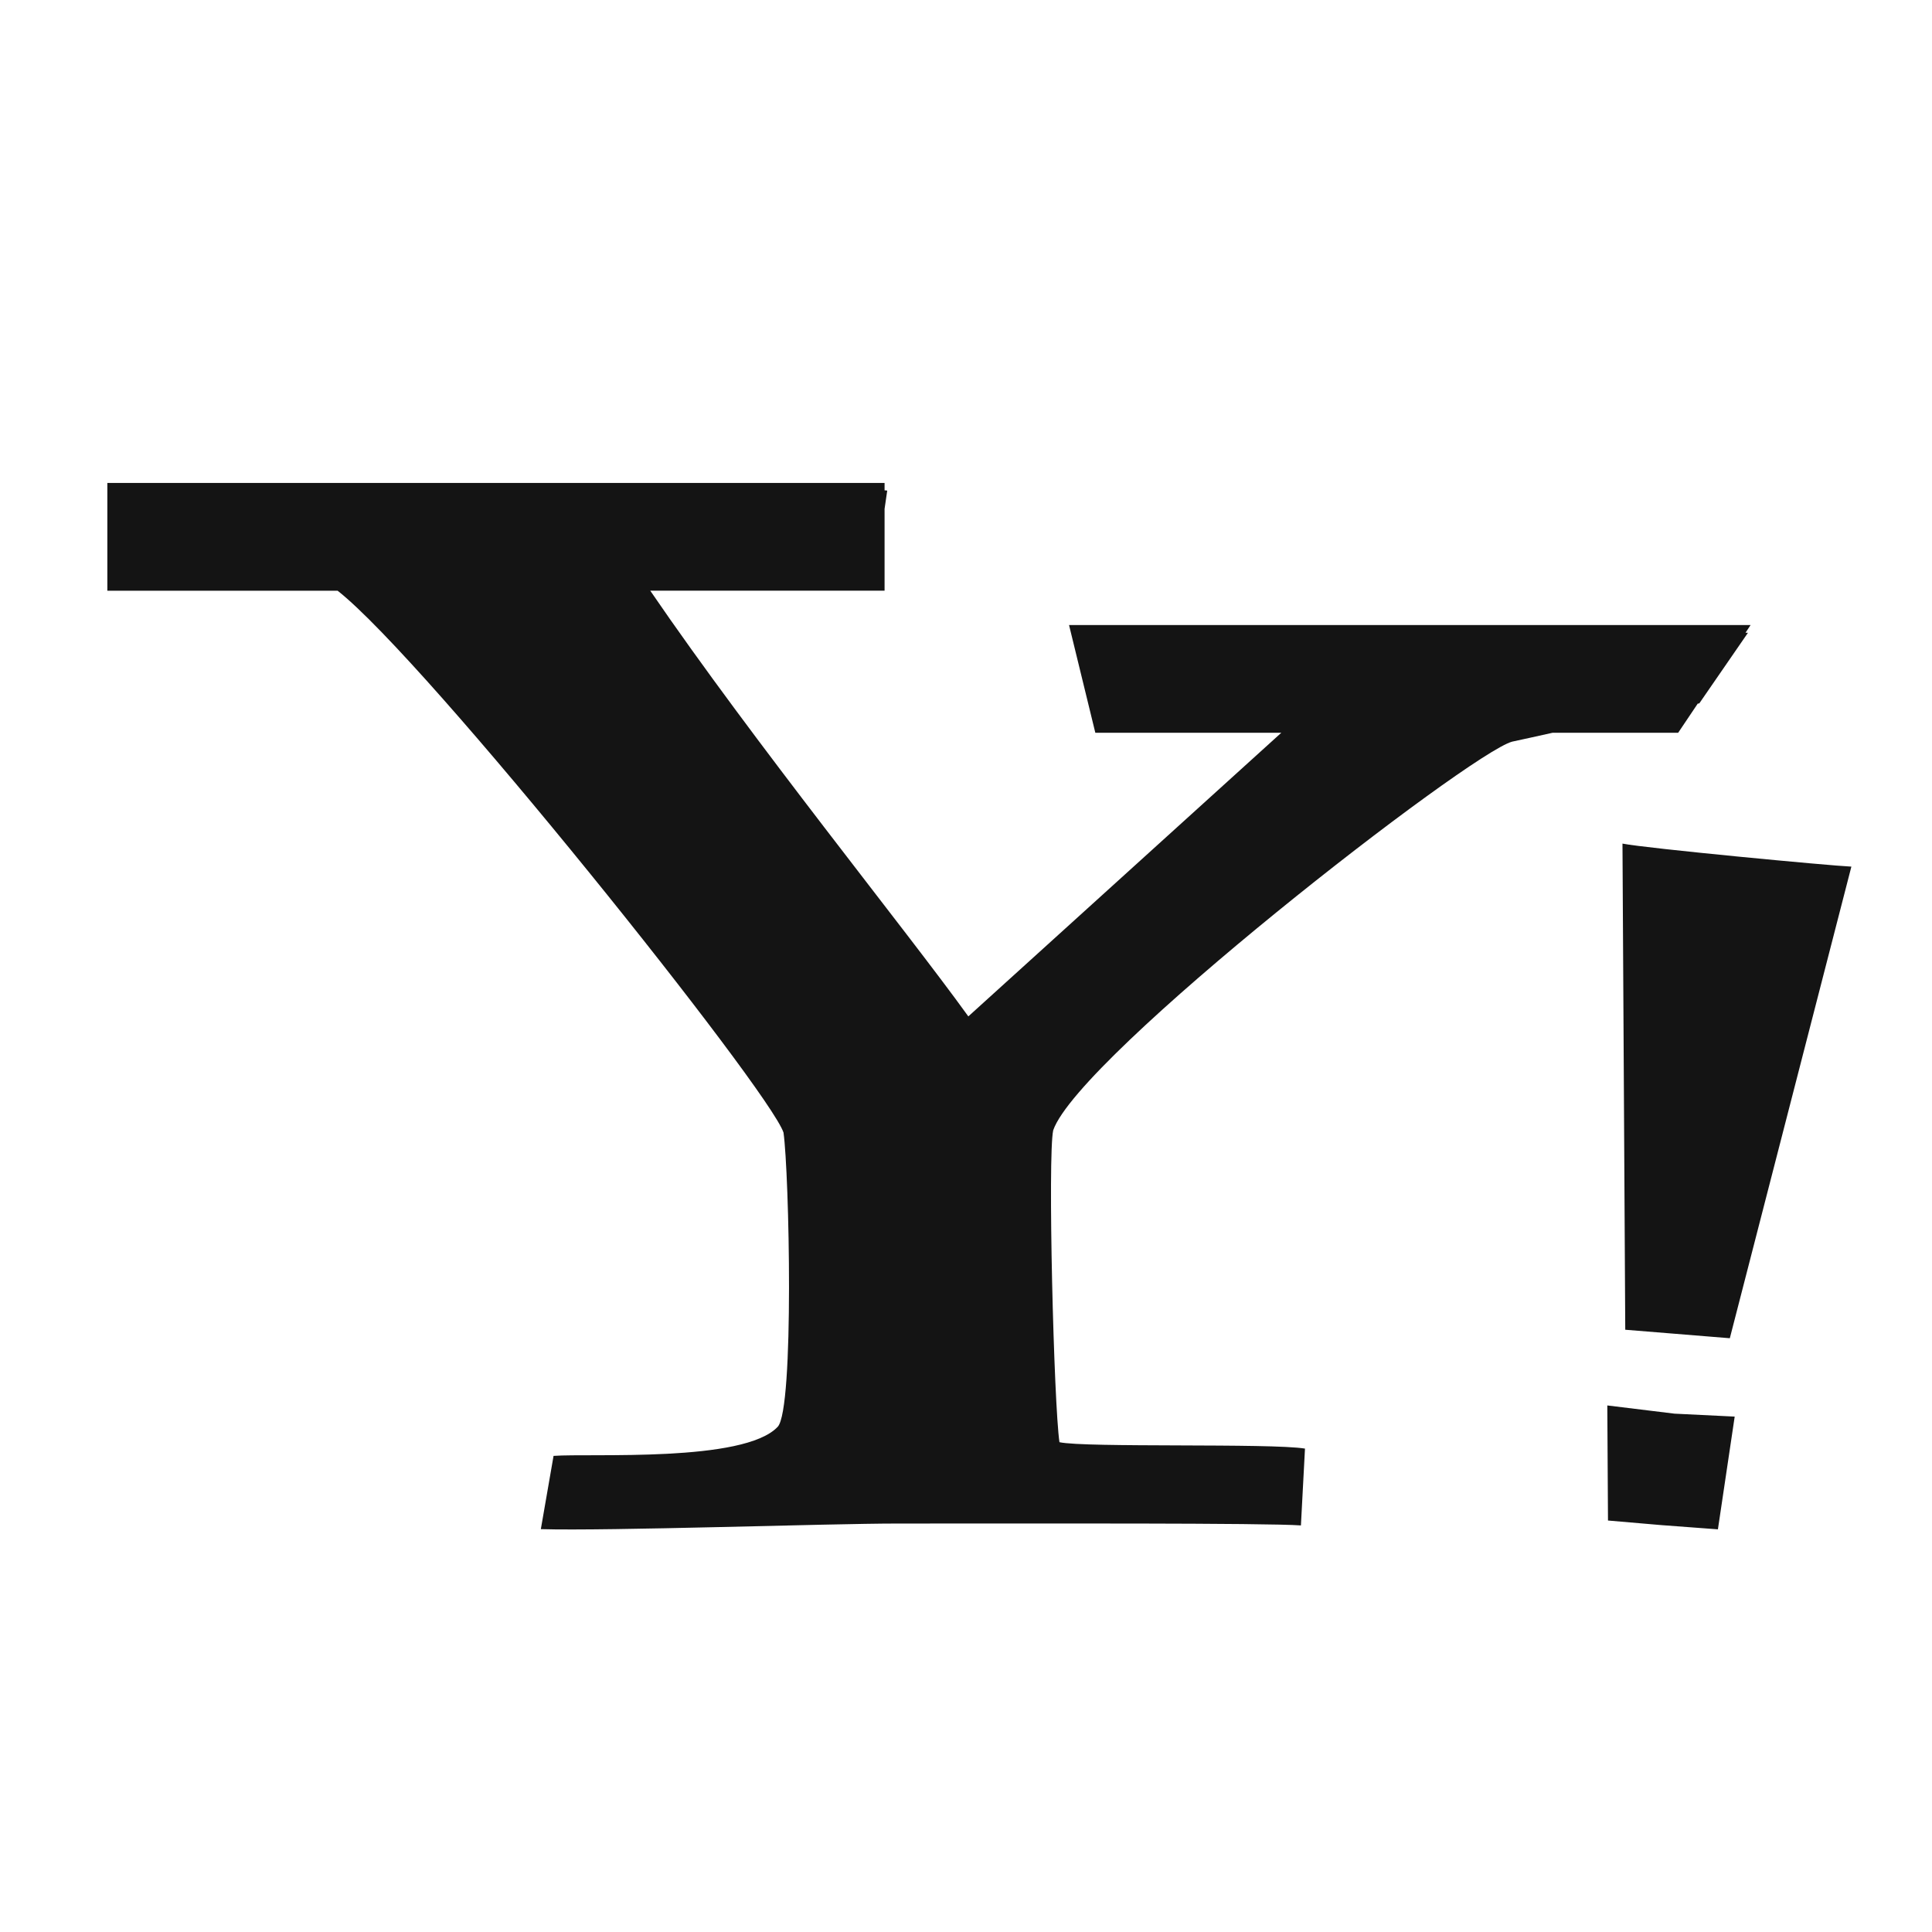 <?xml version="1.0" encoding="utf-8"?>
<!DOCTYPE svg PUBLIC "-//W3C//DTD SVG 1.1//EN" "http://www.w3.org/Graphics/SVG/1.1/DTD/svg11.dtd">
<svg version="1.1"
	 xmlns="http://www.w3.org/2000/svg" xmlns:xlink="http://www.w3.org/1999/xlink"
	 x="0px" y="0px" width="48px" height="48px" viewBox="-2.667 -3.884 48 48">
<defs>
</defs>
<path fill="#141414" d="M39.026,14.322h-3.123c-0.404,0.089-0.761,0.17-1.001,0.22c-1.061,0.285-10.759,7.808-11.402,9.654
	c-0.141,0.637,0.016,6.821,0.155,7.751c0.64,0.141,5.255,0.019,6.1,0.159l-0.101,1.909c-0.827-0.063-6.693-0.047-10.039-0.047
	c-1.7,0-7.167,0.189-8.845,0.139l0.316-1.82c0.921-0.068,4.734,0.171,5.569-0.723c0.416-0.441,0.285-6.317,0.144-7.31
	c-0.354-1.063-8.854-11.713-11.077-13.461H0V8.115h19.31v0.184c0.017,0,0.049,0.002,0.066,0.006L19.31,8.758v2.033h-5.822
	c2.595,3.795,6.316,8.377,7.903,10.577l7.776-7.047h-4.621l-0.653-2.676h16.933L40.7,11.836c0.013,0,0.04,0.002,0.06,0.002
	l-1.209,1.754c-0.012,0-0.028,0.002-0.038,0.005L39.026,14.322z M37.712,29.153l2.598,0.211l3.02-11.717
	c-0.504-0.02-5.09-0.453-5.687-0.572L37.712,29.153z M37.266,31.034l0.017,2.859l1.314,0.113l1.417,0.106l0.417-2.801l-1.496-0.073
	L37.266,31.034z"/>
</svg>
